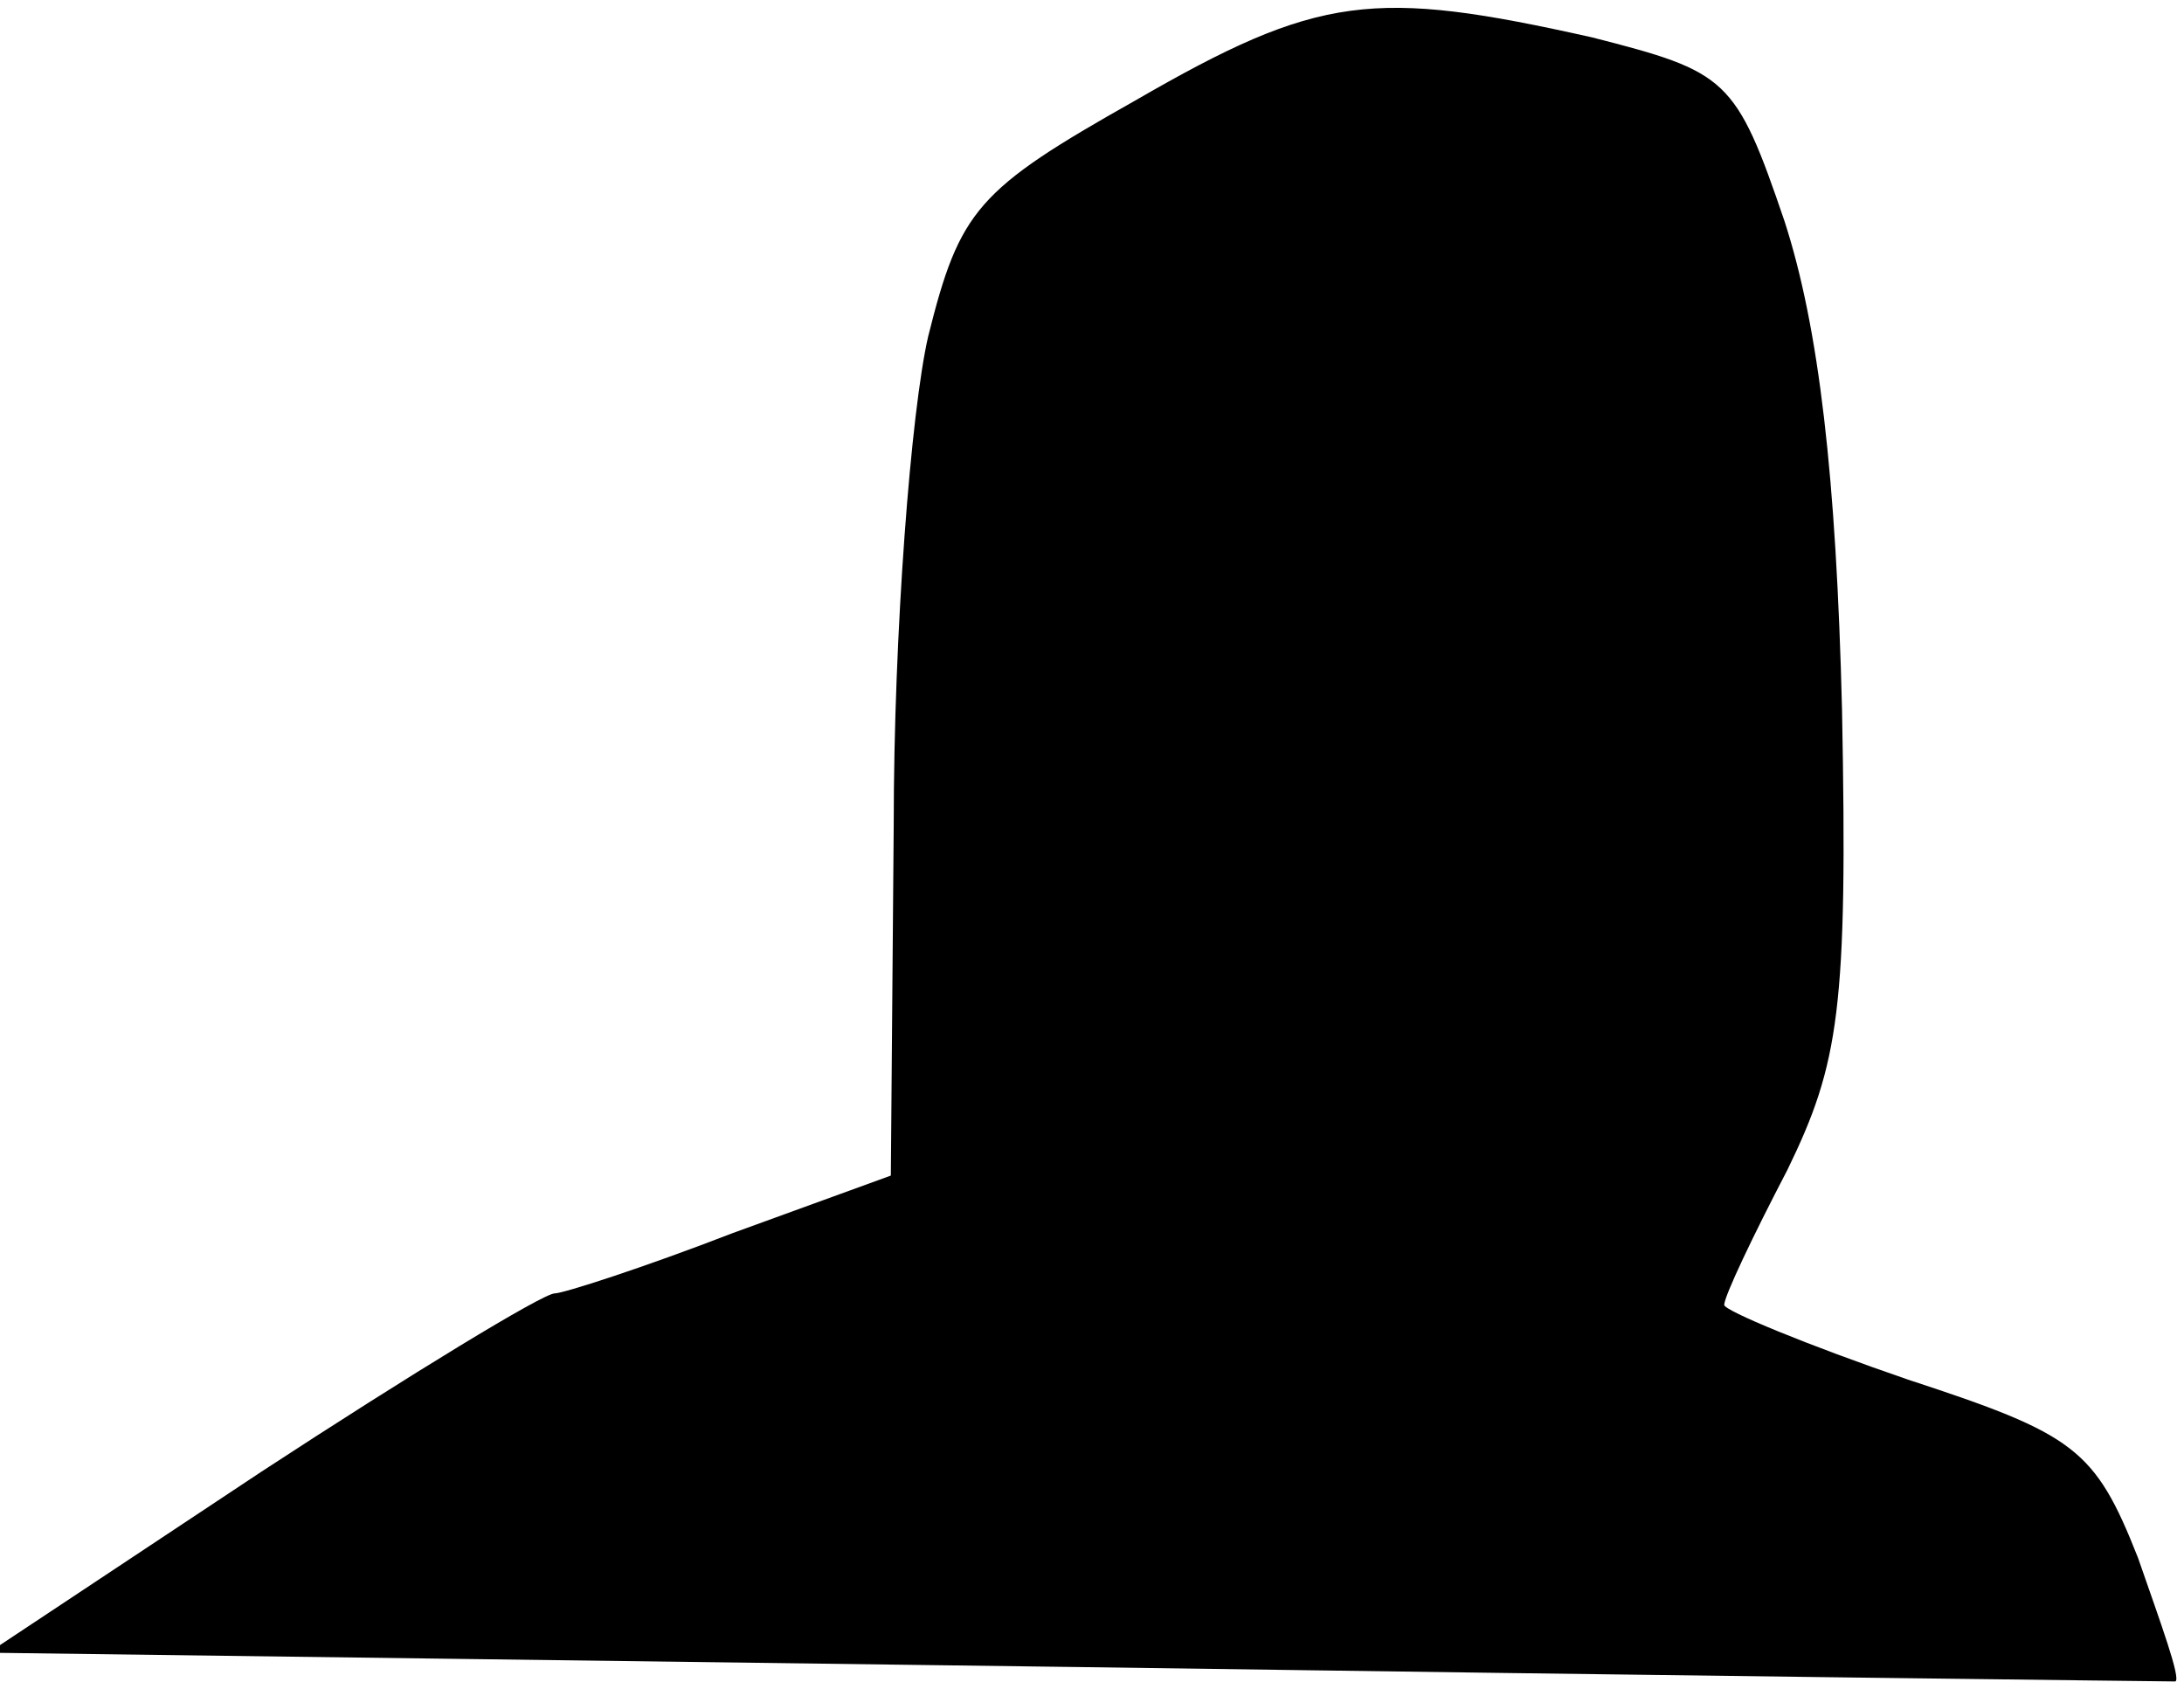 <?xml version="1.0" standalone="no"?>
<!DOCTYPE svg PUBLIC "-//W3C//DTD SVG 20010904//EN"
 "http://www.w3.org/TR/2001/REC-SVG-20010904/DTD/svg10.dtd">
<svg version="1.0" xmlns="http://www.w3.org/2000/svg"
 width="76pt" height="59pt" viewBox="0 0 76 59"
 preserveAspectRatio="xMidYMid meet">
<g transform="translate(0,59) scale(0.1,-0.1)"
fill="#000000" stroke="none">
<path fill="#000000" stroke="none" d="M395 555 c-55 -31 -61 -38 -72 -82 -6
-26 -12 -103 -12 -170 l-1 -122 -55 -20 c-31 -12 -59 -21 -62 -21 -4 0 -50
-28 -102 -62 l-95 -63 380 -5 c208 -3 380 -5 381 -5 2 1 -5 20 -13 43 -15 38
-22 43 -80 62 -35 12 -64 24 -64 26 0 3 10 24 22 47 18 37 21 56 19 160 -2 81
-8 133 -20 170 -17 50 -20 52 -67 64 -76 17 -95 15 -159 -22z"/>
</g>
</svg>
